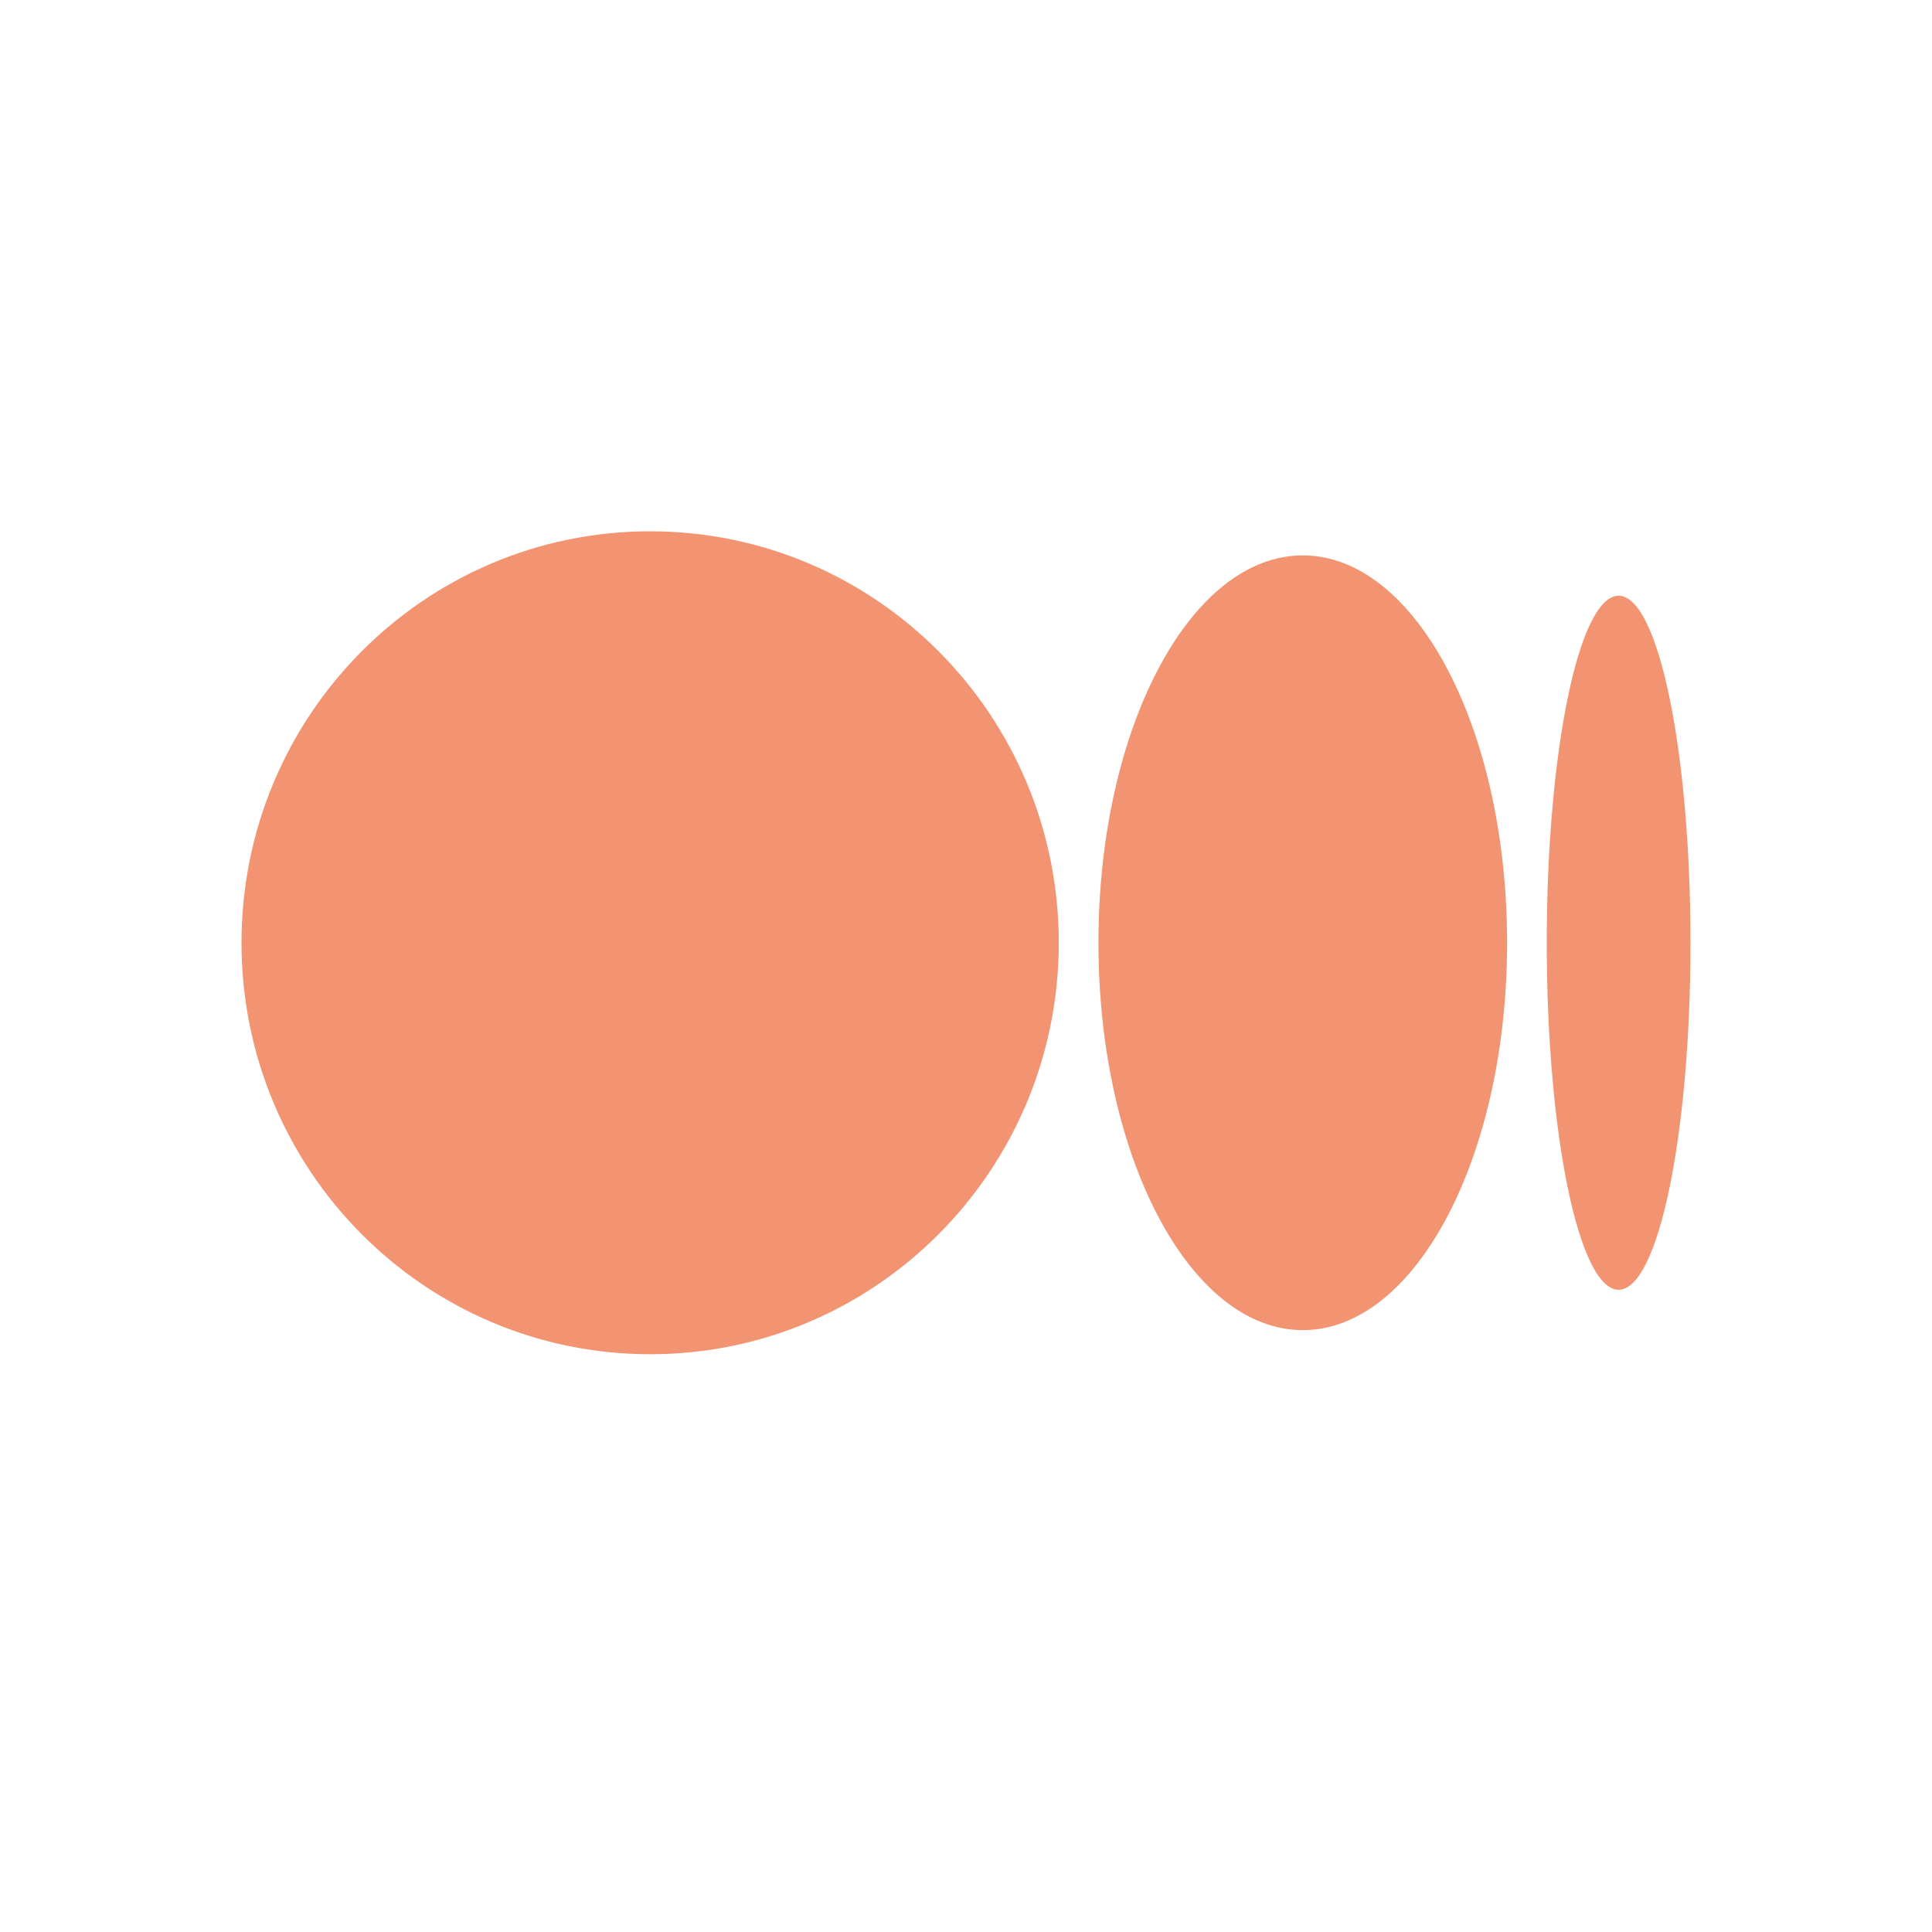 <svg width="40" height="40" viewBox="0 0 40 40" fill="none" xmlns="http://www.w3.org/2000/svg">
<path fill-rule="evenodd" clip-rule="evenodd" d="M21.921 19.519C21.921 24.224 18.133 28.038 13.461 28.038C8.788 28.038 5 24.224 5 19.519C5 14.814 8.788 11 13.461 11C18.134 11 21.921 14.814 21.921 19.519ZM31.203 19.519C31.203 23.947 29.309 27.539 26.973 27.539C24.636 27.539 22.742 23.947 22.742 19.519C22.742 15.091 24.636 11.499 26.973 11.499C29.309 11.499 31.203 15.089 31.203 19.519H31.203ZM33.512 26.703C34.334 26.703 35 23.486 35 19.519C35 15.551 34.334 12.334 33.512 12.334C32.691 12.334 32.024 15.551 32.024 19.519C32.024 23.487 32.69 26.703 33.512 26.703Z" fill="#F29472"/>
</svg>
